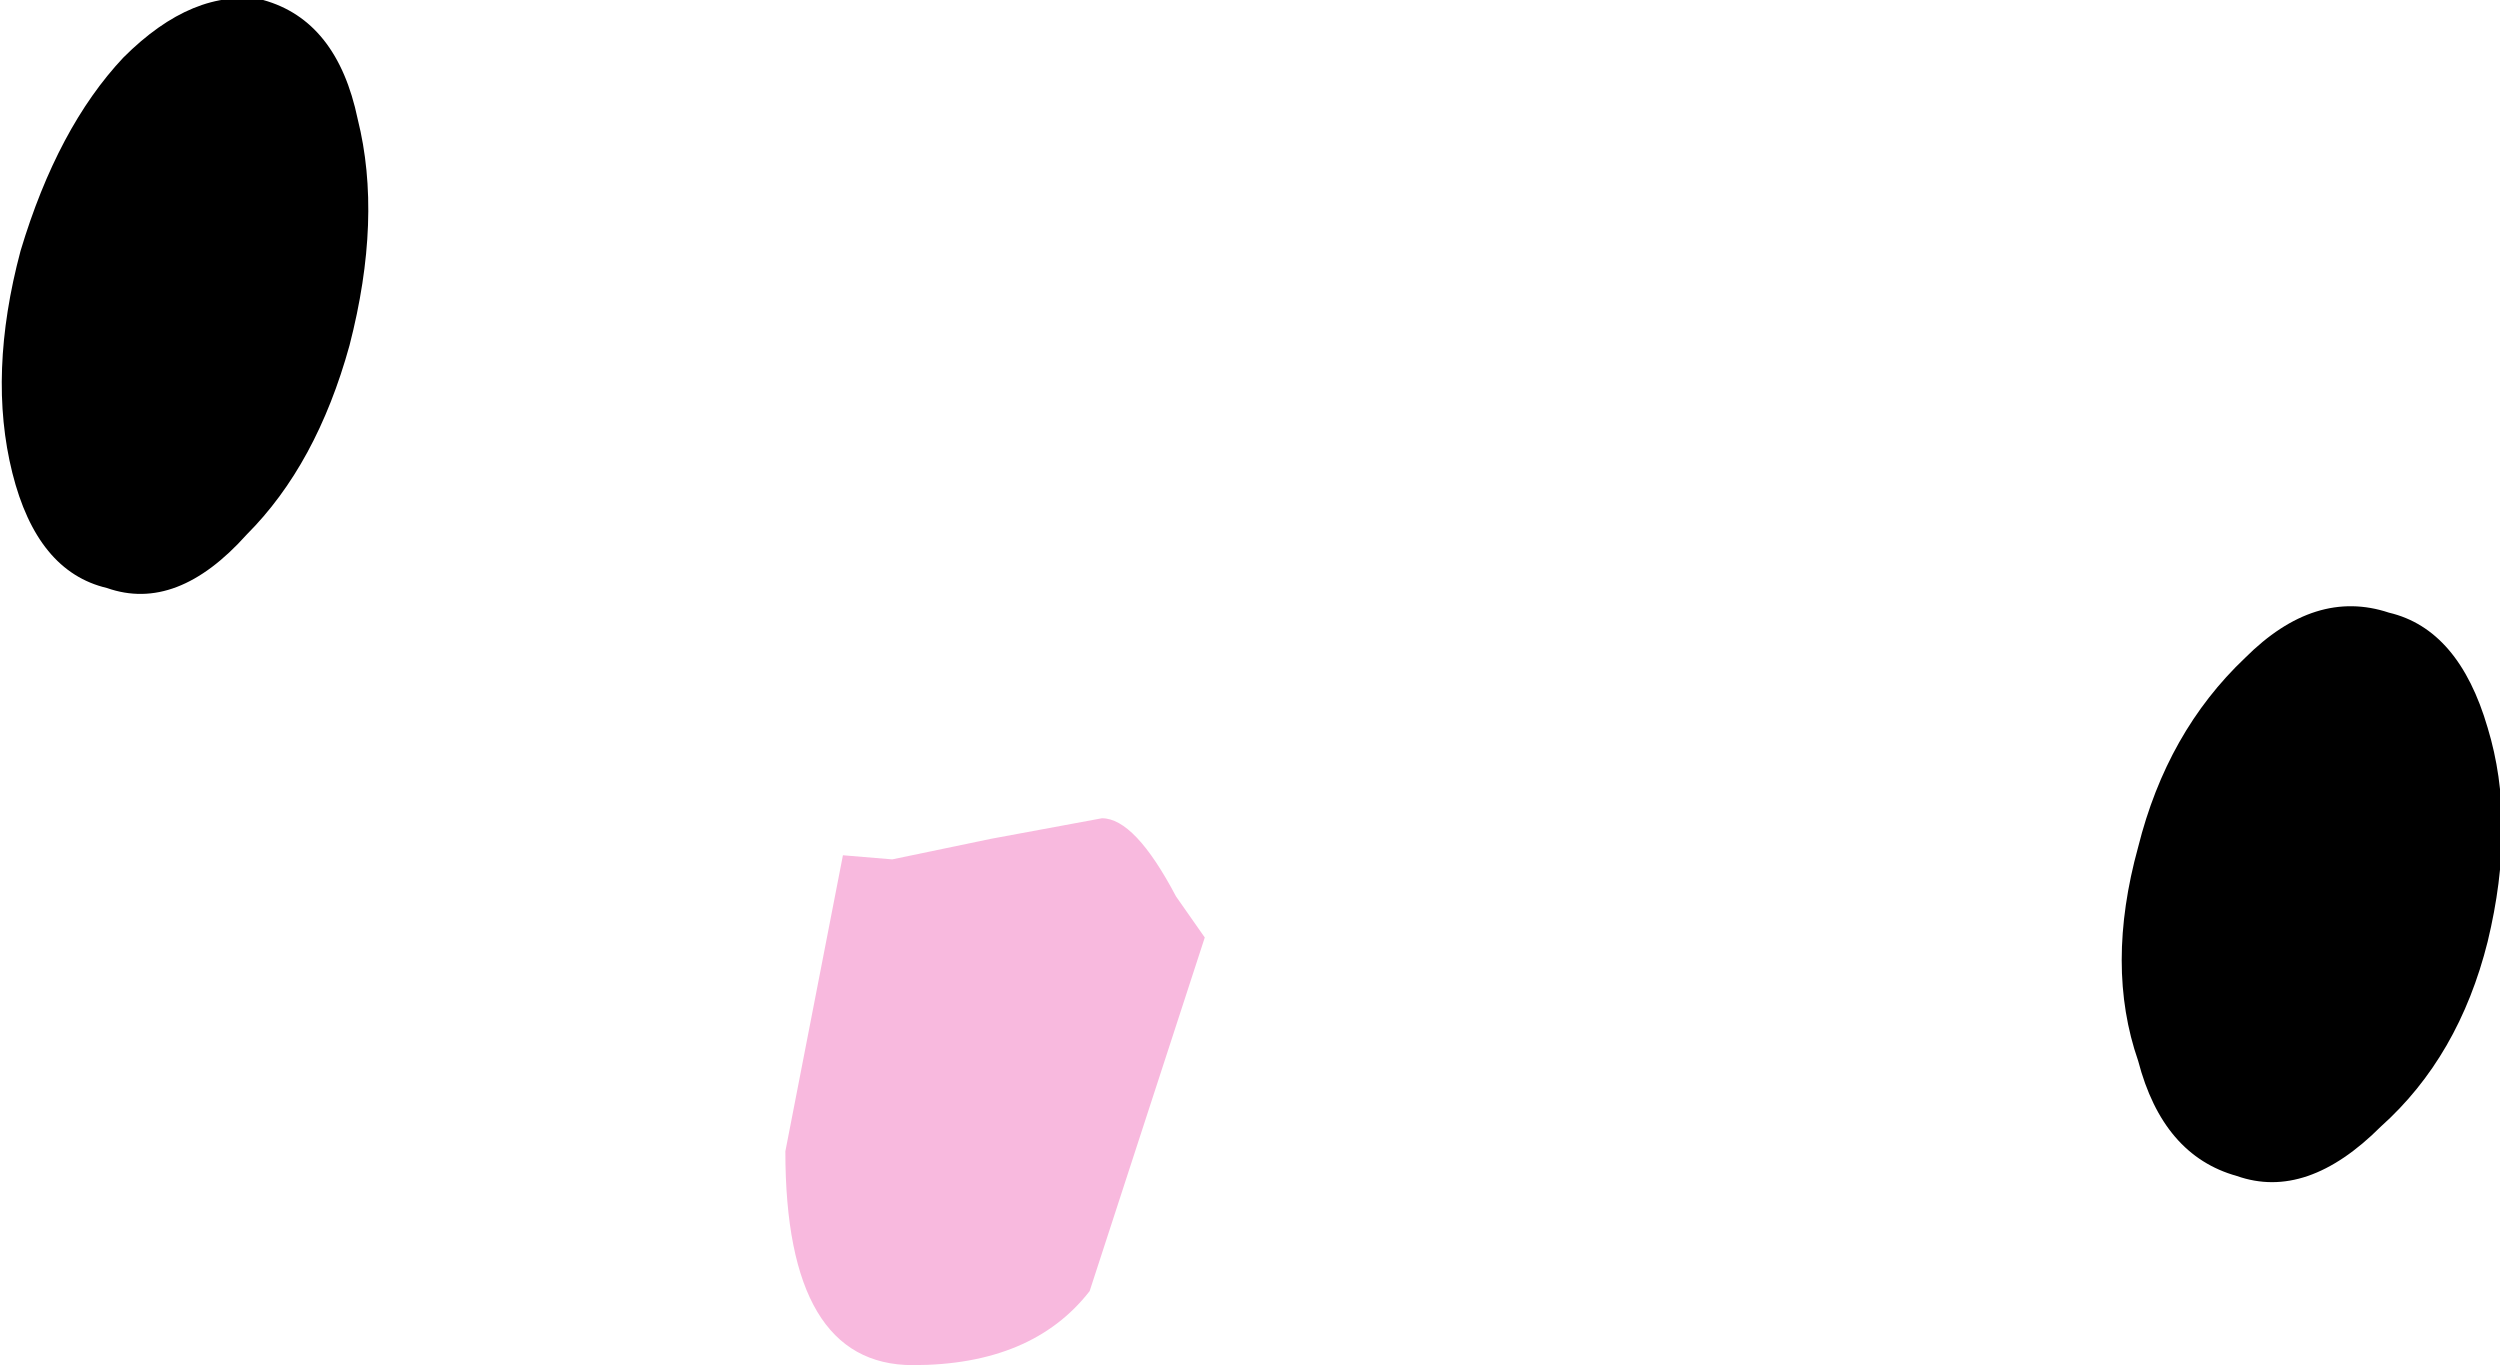 <?xml version="1.0" encoding="UTF-8" standalone="no"?>
<svg xmlns:xlink="http://www.w3.org/1999/xlink" height="16.6px" width="30.4px" xmlns="http://www.w3.org/2000/svg">
  <g transform="matrix(1.0, 0.0, 0.0, 1.0, -23.75, 158.95)">
    <path d="M24.0 -155.9 Q24.45 -157.4 25.25 -158.25 26.1 -159.1 26.95 -158.95 27.85 -158.7 28.1 -157.5 28.4 -156.3 28.0 -154.75 27.6 -153.3 26.75 -152.45 25.9 -151.5 25.05 -151.8 24.2 -152.0 23.9 -153.2 23.6 -154.4 24.0 -155.9 M49.75 -148.65 Q50.1 -150.05 51.05 -150.95 51.9 -151.8 52.8 -151.5 53.65 -151.3 54.0 -150.1 54.35 -148.95 54.0 -147.5 53.65 -146.1 52.7 -145.25 51.8 -144.35 50.95 -144.65 50.05 -144.9 49.75 -146.05 49.35 -147.2 49.75 -148.65" fill="#000000" fill-rule="evenodd" stroke="none"/>
    <path d="M38.4 -147.55 L37.0 -143.25 Q36.3 -142.35 34.85 -142.35 33.3 -142.35 33.3 -144.95 L34.0 -148.55 34.6 -148.5 35.8 -148.75 37.15 -149.0 Q37.55 -149.0 38.05 -148.05 L38.4 -147.55" fill="#f8b9de" fill-rule="evenodd" stroke="none"/>
  </g>
</svg>
